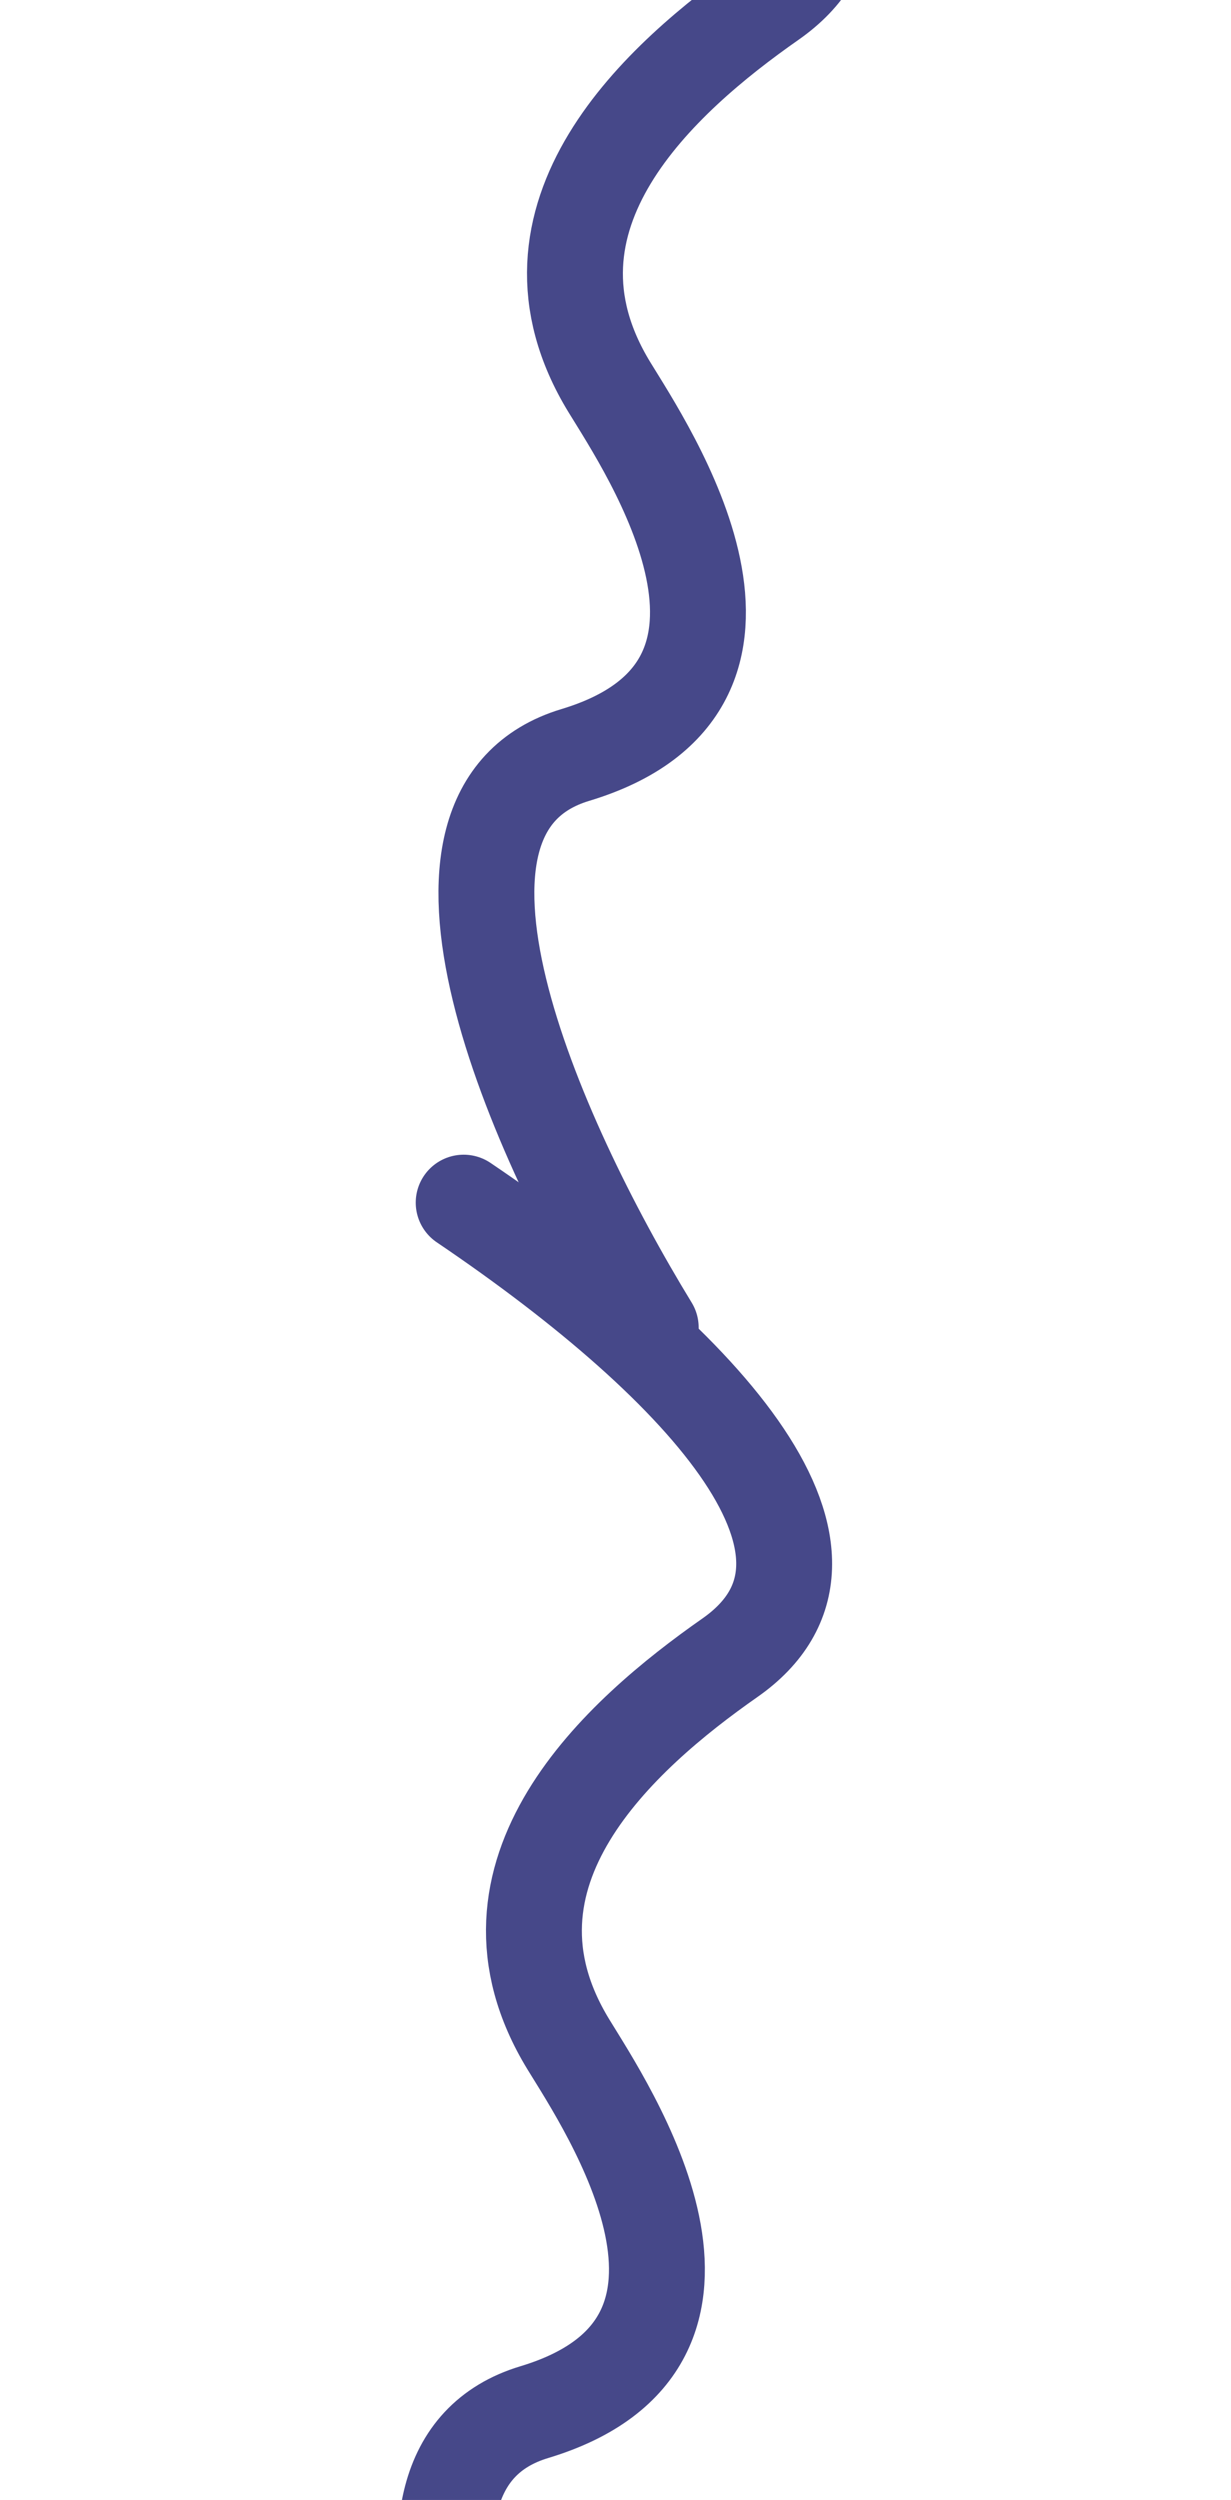 <svg width="390" height="792" viewBox="0 0 390 792" fill="none" xmlns="http://www.w3.org/2000/svg">
<path d="M206.16 420.567C168.753 359.345 123.742 256.837 182.266 239.178C255.422 217.105 205.058 142.321 193.043 122.628C160 68.473 209.459 24.53 244.246 0.187C290.023 -31.846 238.372 -90.899 159.899 -144" stroke="#464889" stroke-width="30.378" stroke-linecap="round"/>
<path d="M193.16 945.567C155.753 884.345 110.742 781.837 169.266 764.178C242.422 742.105 192.058 667.321 180.043 647.628C147 593.473 196.459 549.53 231.246 525.187C277.023 493.154 225.372 434.101 146.899 381" stroke="#464889" stroke-width="30.378" stroke-linecap="round"/>
</svg>
